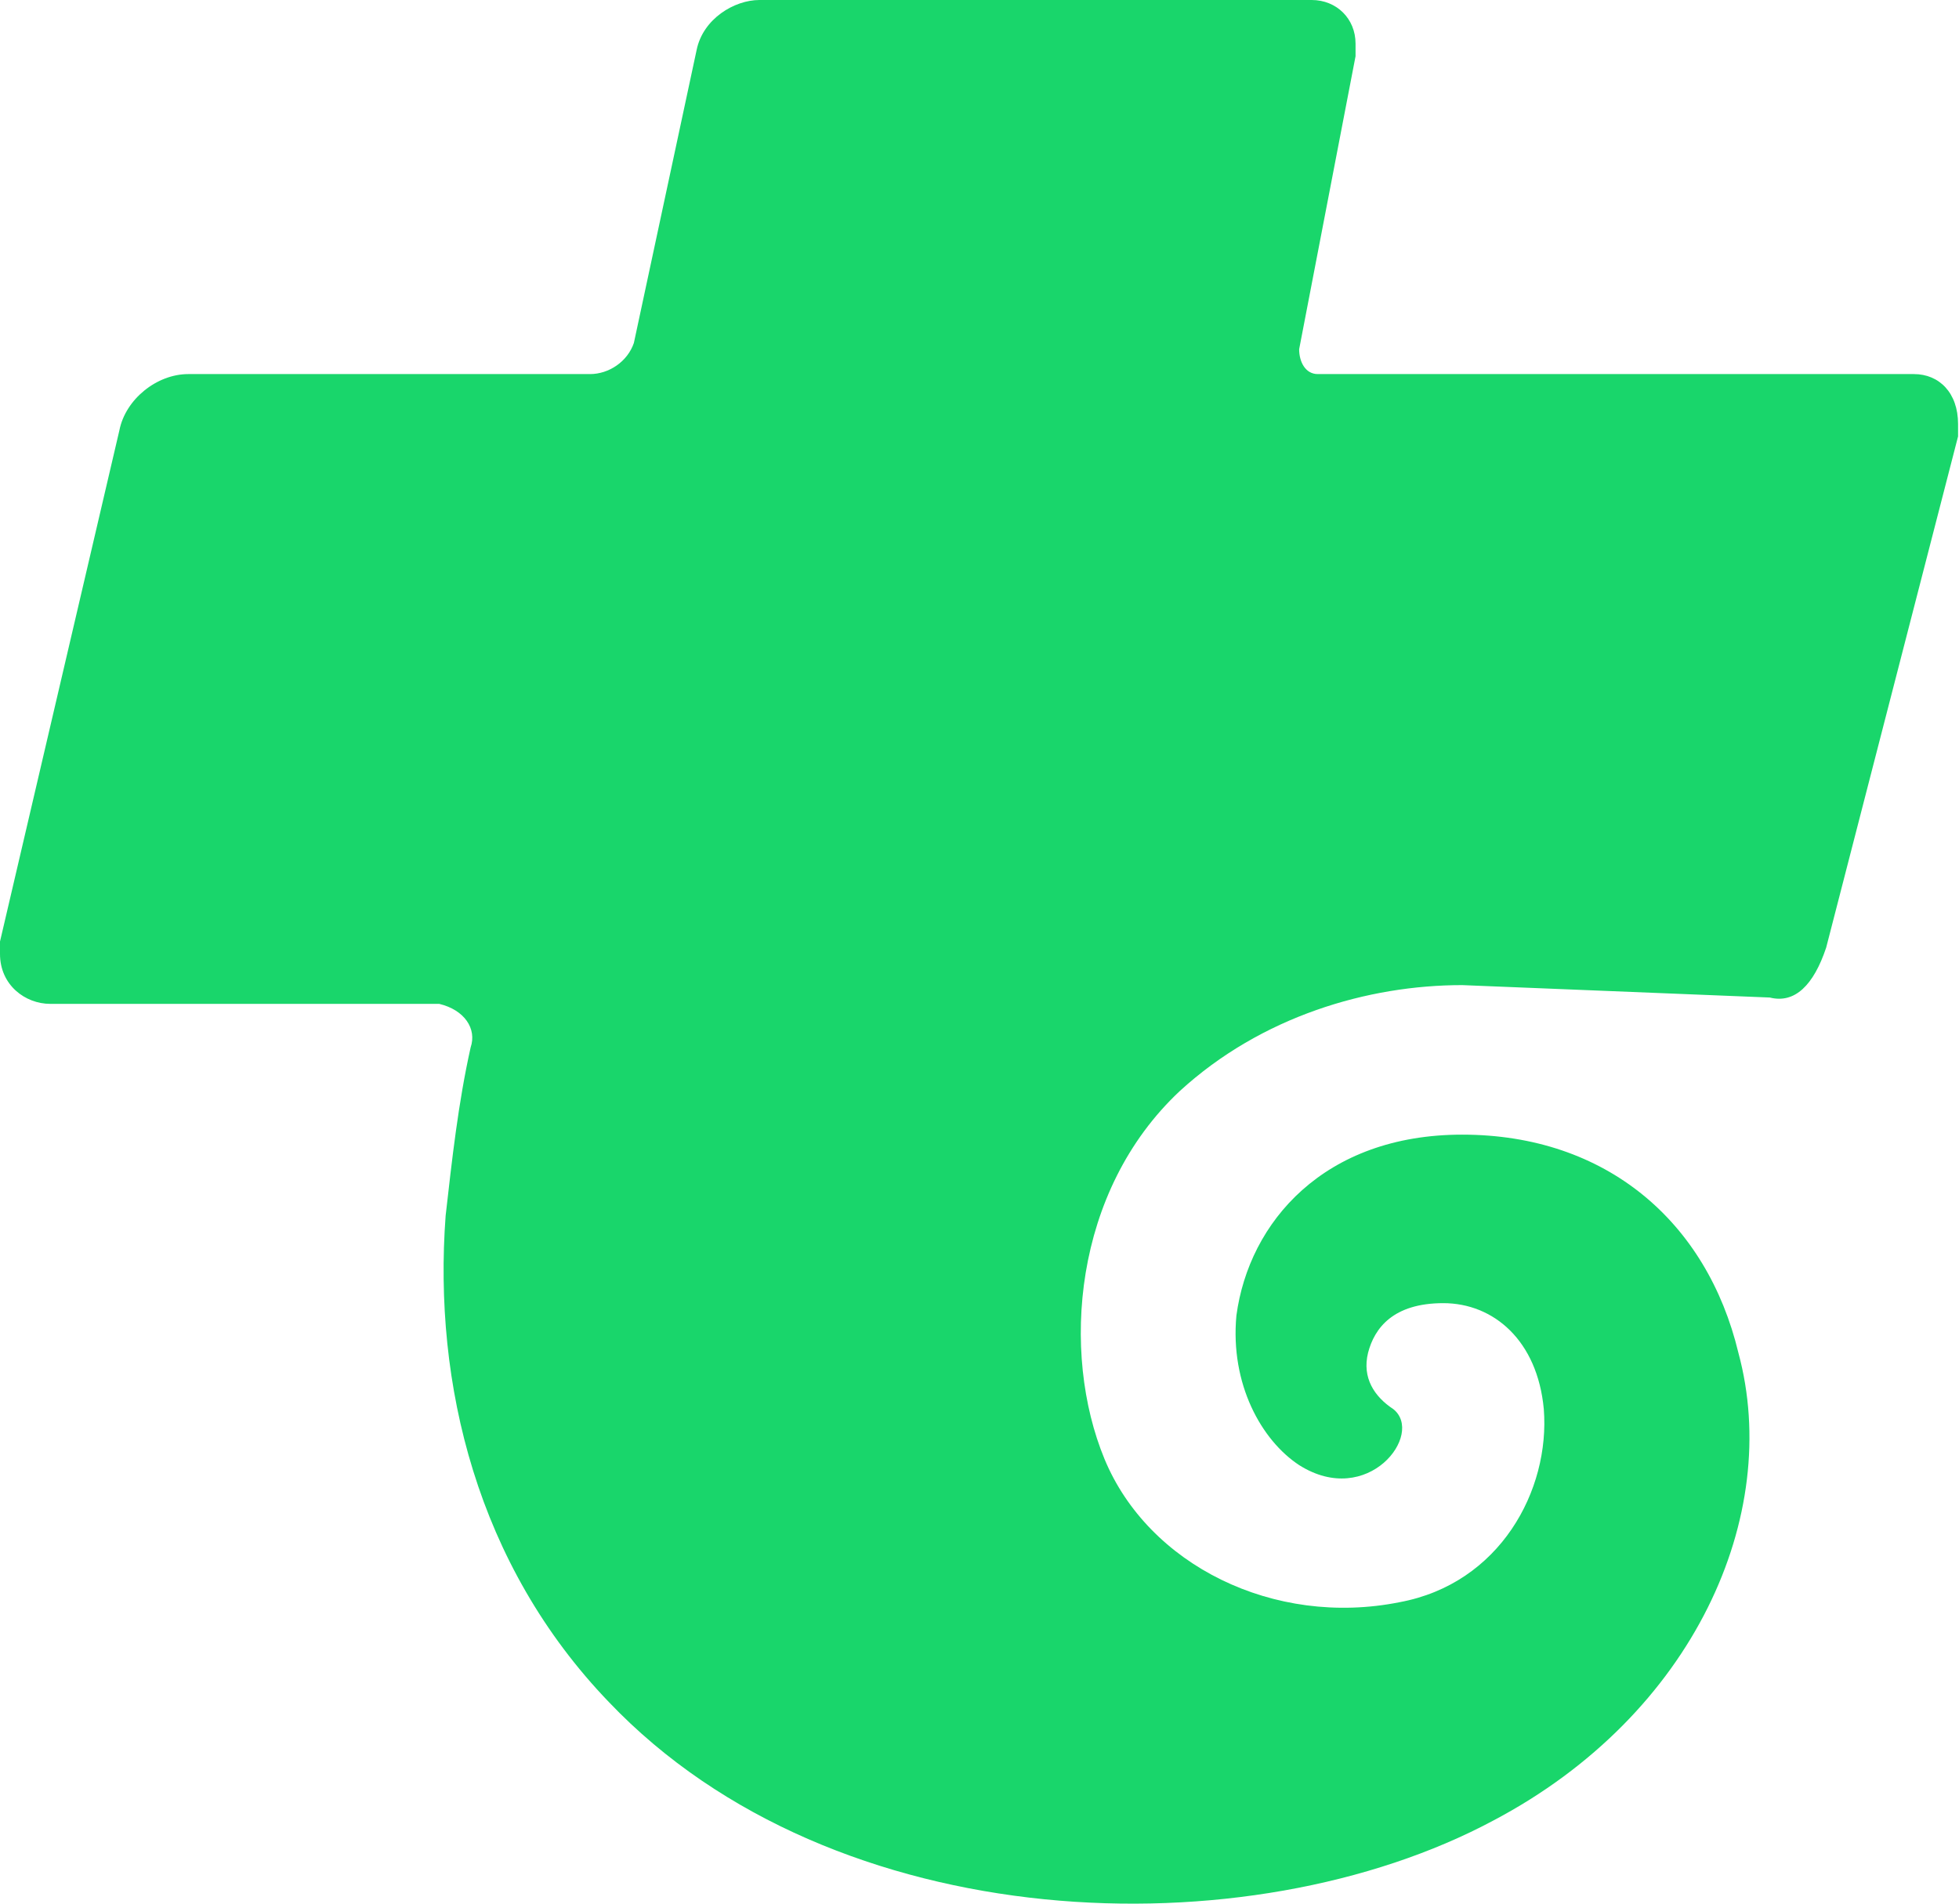 <svg width="71" height="69" viewBox="0 0 71 69" fill="none" xmlns="http://www.w3.org/2000/svg">
<path fill-rule="evenodd" clip-rule="evenodd" d="M64.143 36.156L52.993 35.706C49.582 35.706 45.717 36.836 42.759 39.546C38.894 43.165 38.441 49.035 40.031 52.884C41.622 56.724 46.17 58.983 50.719 58.074C54.361 57.403 56.183 54.014 55.952 51.074C55.721 48.585 54.13 47.234 52.309 47.234C50.497 47.234 49.813 48.135 49.582 49.035C49.36 49.944 49.813 50.624 50.497 51.074C51.634 51.974 49.582 54.684 47.085 53.104C45.717 52.204 44.58 50.165 44.811 47.684C45.264 44.295 47.992 41.126 52.993 41.126C58.226 41.126 61.868 44.295 63.005 49.035C64.596 54.914 61.406 62.143 54.13 65.983C45.264 70.732 30.25 70.282 22.068 61.693C17.288 56.724 15.698 50.165 16.151 44.065C16.382 42.035 16.604 39.996 17.057 37.966C17.288 37.286 16.835 36.606 15.92 36.386H1.821C0.915 36.386 0 35.706 0 34.576C0 34.347 0 34.347 0 34.126L4.327 15.598C4.549 14.468 5.686 13.559 6.823 13.559H21.384C22.068 13.559 22.743 13.108 22.974 12.429L25.248 1.81C25.479 0.68 26.616 0 27.523 0H47.538C48.445 0 49.129 0.68 49.129 1.58C49.129 1.81 49.129 1.81 49.129 2.039L47.085 12.658C47.085 13.108 47.307 13.559 47.761 13.559H69.367C70.281 13.559 70.966 14.238 70.966 15.368C70.966 15.598 70.966 15.598 70.966 15.818L66.186 34.347C65.733 35.706 65.049 36.386 64.143 36.156Z" fill="#19D66B"/>
</svg>
